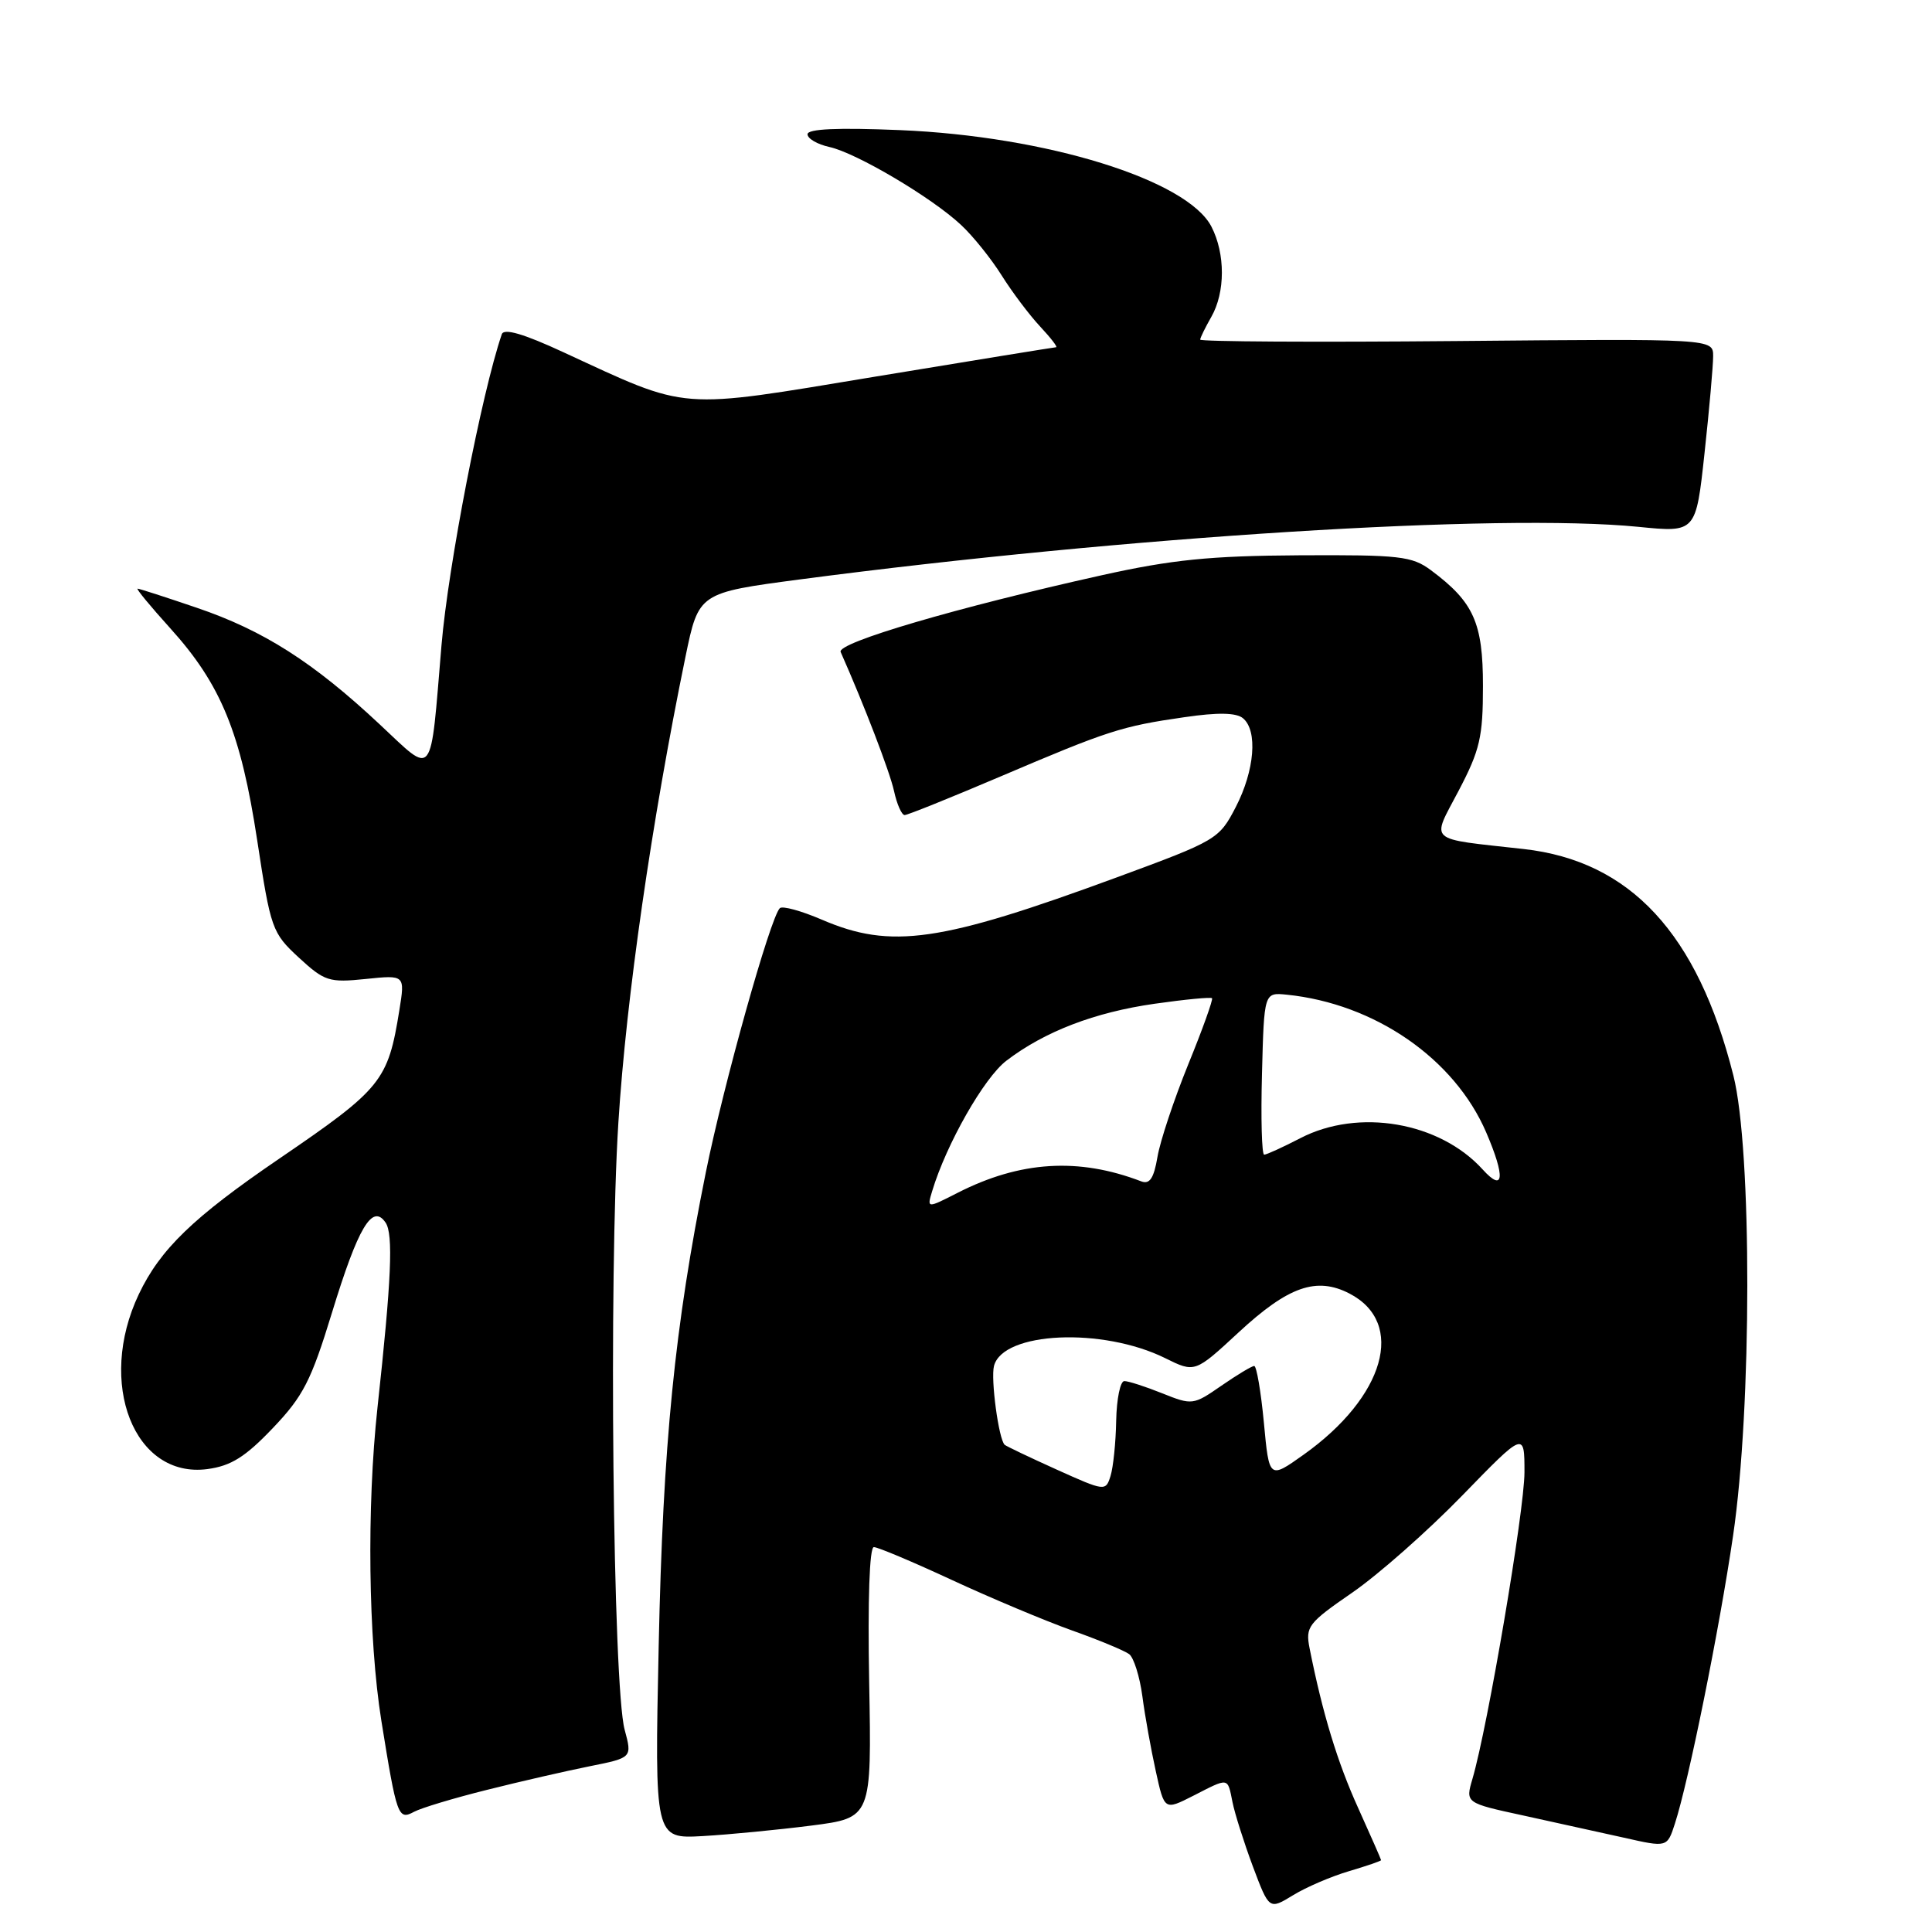<?xml version="1.0" encoding="UTF-8" standalone="no"?>
<!DOCTYPE svg PUBLIC "-//W3C//DTD SVG 1.1//EN" "http://www.w3.org/Graphics/SVG/1.1/DTD/svg11.dtd" >
<svg xmlns="http://www.w3.org/2000/svg" xmlns:xlink="http://www.w3.org/1999/xlink" version="1.1" viewBox="0 0 256 256">
 <g >
 <path fill="currentColor"
d=" M 178.75 247.94 C 181.09 247.25 183.00 246.59 183.00 246.48 C 183.00 246.37 181.63 243.26 179.97 239.58 C 177.22 233.53 175.24 227.02 173.53 218.42 C 172.96 215.54 173.32 215.07 179.21 211.01 C 182.67 208.62 189.21 202.84 193.75 198.17 C 202.00 189.68 202.00 189.68 202.00 195.09 C 201.99 200.19 197.15 228.73 195.11 235.70 C 194.17 238.90 194.17 238.90 201.83 240.56 C 206.05 241.48 212.07 242.81 215.21 243.51 C 220.91 244.80 220.91 244.80 221.93 241.65 C 223.74 236.10 227.83 215.87 229.64 203.50 C 232.14 186.55 232.16 152.32 229.68 142.50 C 224.94 123.70 216.03 114.08 201.89 112.50 C 188.91 111.05 189.64 111.71 193.28 104.77 C 196.10 99.39 196.50 97.67 196.50 90.89 C 196.50 82.51 195.28 79.78 189.61 75.56 C 187.09 73.69 185.50 73.51 172.17 73.58 C 160.33 73.65 155.28 74.16 146.00 76.22 C 126.84 80.48 110.85 85.17 111.39 86.39 C 114.51 93.43 117.89 102.23 118.46 104.80 C 118.84 106.56 119.48 108.00 119.87 108.00 C 120.26 108.00 125.96 105.70 132.54 102.90 C 146.83 96.81 148.60 96.23 156.95 95.03 C 161.39 94.38 163.81 94.43 164.70 95.17 C 166.68 96.81 166.25 102.09 163.75 106.93 C 161.54 111.20 161.25 111.37 148.00 116.25 C 124.58 124.87 118.07 125.81 108.90 121.86 C 106.17 120.69 103.67 120.00 103.33 120.34 C 102.06 121.61 95.87 143.72 93.52 155.37 C 89.39 175.84 87.85 191.30 87.28 218.07 C 86.74 243.65 86.74 243.65 93.12 243.29 C 96.63 243.09 103.10 242.46 107.50 241.90 C 115.50 240.87 115.50 240.87 115.17 222.93 C 114.97 211.96 115.21 205.00 115.79 205.00 C 116.32 205.00 120.99 206.97 126.16 209.37 C 131.34 211.77 138.49 214.77 142.04 216.04 C 145.59 217.30 149.00 218.72 149.62 219.18 C 150.23 219.64 151.02 222.15 151.37 224.76 C 151.71 227.37 152.52 231.84 153.15 234.70 C 154.29 239.89 154.29 239.89 158.11 237.95 C 162.88 235.51 162.64 235.47 163.31 238.78 C 163.61 240.30 164.83 244.14 166.01 247.31 C 168.17 253.06 168.17 253.06 171.33 251.13 C 173.07 250.06 176.41 248.63 178.75 247.94 Z  M 64.55 237.16 C 68.92 236.06 75.04 234.66 78.13 234.04 C 83.77 232.91 83.77 232.91 82.77 229.20 C 81.21 223.45 80.65 169.03 81.94 148.71 C 82.98 132.21 86.35 108.82 90.83 87.02 C 92.58 78.55 92.58 78.55 106.04 76.77 C 149.20 71.09 198.73 67.98 217.11 69.81 C 224.72 70.57 224.72 70.57 225.86 60.03 C 226.49 54.24 227.00 48.46 227.00 47.19 C 227.00 44.88 227.00 44.88 193.00 45.19 C 174.30 45.36 159.01 45.27 159.03 45.00 C 159.05 44.73 159.71 43.38 160.50 42.00 C 162.37 38.73 162.37 33.62 160.52 30.03 C 157.31 23.83 138.66 18.05 119.25 17.24 C 111.00 16.90 107.00 17.07 107.00 17.79 C 107.00 18.37 108.31 19.13 109.91 19.48 C 113.49 20.27 123.50 26.19 127.36 29.82 C 128.94 31.29 131.35 34.30 132.73 36.50 C 134.11 38.70 136.40 41.74 137.81 43.25 C 139.22 44.76 140.18 46.00 139.94 46.01 C 139.70 46.02 128.96 47.76 116.07 49.89 C 89.47 54.29 91.50 54.45 74.65 46.67 C 69.34 44.21 66.77 43.47 66.49 44.29 C 63.83 52.07 59.39 74.96 58.50 85.50 C 56.98 103.59 57.60 102.79 50.31 95.98 C 41.51 87.74 34.90 83.53 26.07 80.53 C 21.99 79.14 18.46 78.00 18.23 78.00 C 18.00 78.00 19.95 80.36 22.56 83.25 C 29.29 90.69 31.91 97.10 34.08 111.34 C 35.87 123.09 36.05 123.61 39.59 126.88 C 43.01 130.03 43.59 130.22 48.46 129.72 C 53.67 129.18 53.67 129.18 52.92 133.84 C 51.41 143.24 50.60 144.25 37.00 153.53 C 25.59 161.31 21.22 165.54 18.39 171.50 C 12.80 183.29 17.78 195.95 27.49 194.66 C 30.61 194.24 32.50 193.06 36.14 189.24 C 40.18 185.01 41.23 182.95 43.99 173.93 C 47.46 162.59 49.34 159.43 51.09 162.00 C 52.13 163.52 51.87 169.55 50.02 186.50 C 48.58 199.70 48.80 217.17 50.53 228.00 C 52.58 240.73 52.75 241.21 54.87 240.07 C 55.82 239.56 60.17 238.25 64.55 237.16 Z  M 140.00 194.72 C 136.43 193.11 133.33 191.63 133.12 191.44 C 132.33 190.69 131.26 182.73 131.71 180.99 C 132.90 176.45 146.08 175.85 154.39 179.96 C 158.33 181.91 158.33 181.91 164.13 176.54 C 170.71 170.45 174.44 169.14 178.81 171.40 C 186.31 175.28 183.52 185.08 172.74 192.75 C 168.17 196.00 168.17 196.00 167.47 188.50 C 167.08 184.38 166.50 181.00 166.19 181.00 C 165.87 181.00 163.91 182.18 161.83 183.62 C 158.12 186.19 157.97 186.21 154.00 184.62 C 151.78 183.73 149.52 183.00 148.98 183.00 C 148.44 183.00 147.96 185.36 147.90 188.25 C 147.85 191.14 147.51 194.43 147.15 195.58 C 146.51 197.62 146.41 197.61 140.00 194.72 Z  M 123.52 157.82 C 125.40 151.58 130.40 142.80 133.35 140.55 C 138.43 136.67 145.06 134.13 153.01 133.00 C 157.02 132.43 160.43 132.10 160.60 132.27 C 160.76 132.43 159.35 136.38 157.45 141.03 C 155.56 145.69 153.72 151.21 153.37 153.30 C 152.89 156.13 152.34 156.96 151.23 156.54 C 142.92 153.35 135.17 153.83 126.88 158.06 C 122.82 160.13 122.82 160.13 123.52 157.82 Z  M 196.47 154.97 C 190.76 148.66 180.01 146.81 172.29 150.82 C 169.97 152.02 167.82 153.00 167.51 153.00 C 167.19 153.00 167.06 148.16 167.22 142.25 C 167.50 131.50 167.50 131.50 170.50 131.80 C 182.17 132.99 192.72 140.27 196.93 150.05 C 199.48 155.98 199.29 158.08 196.47 154.97 Z "/>
</g>
</svg>